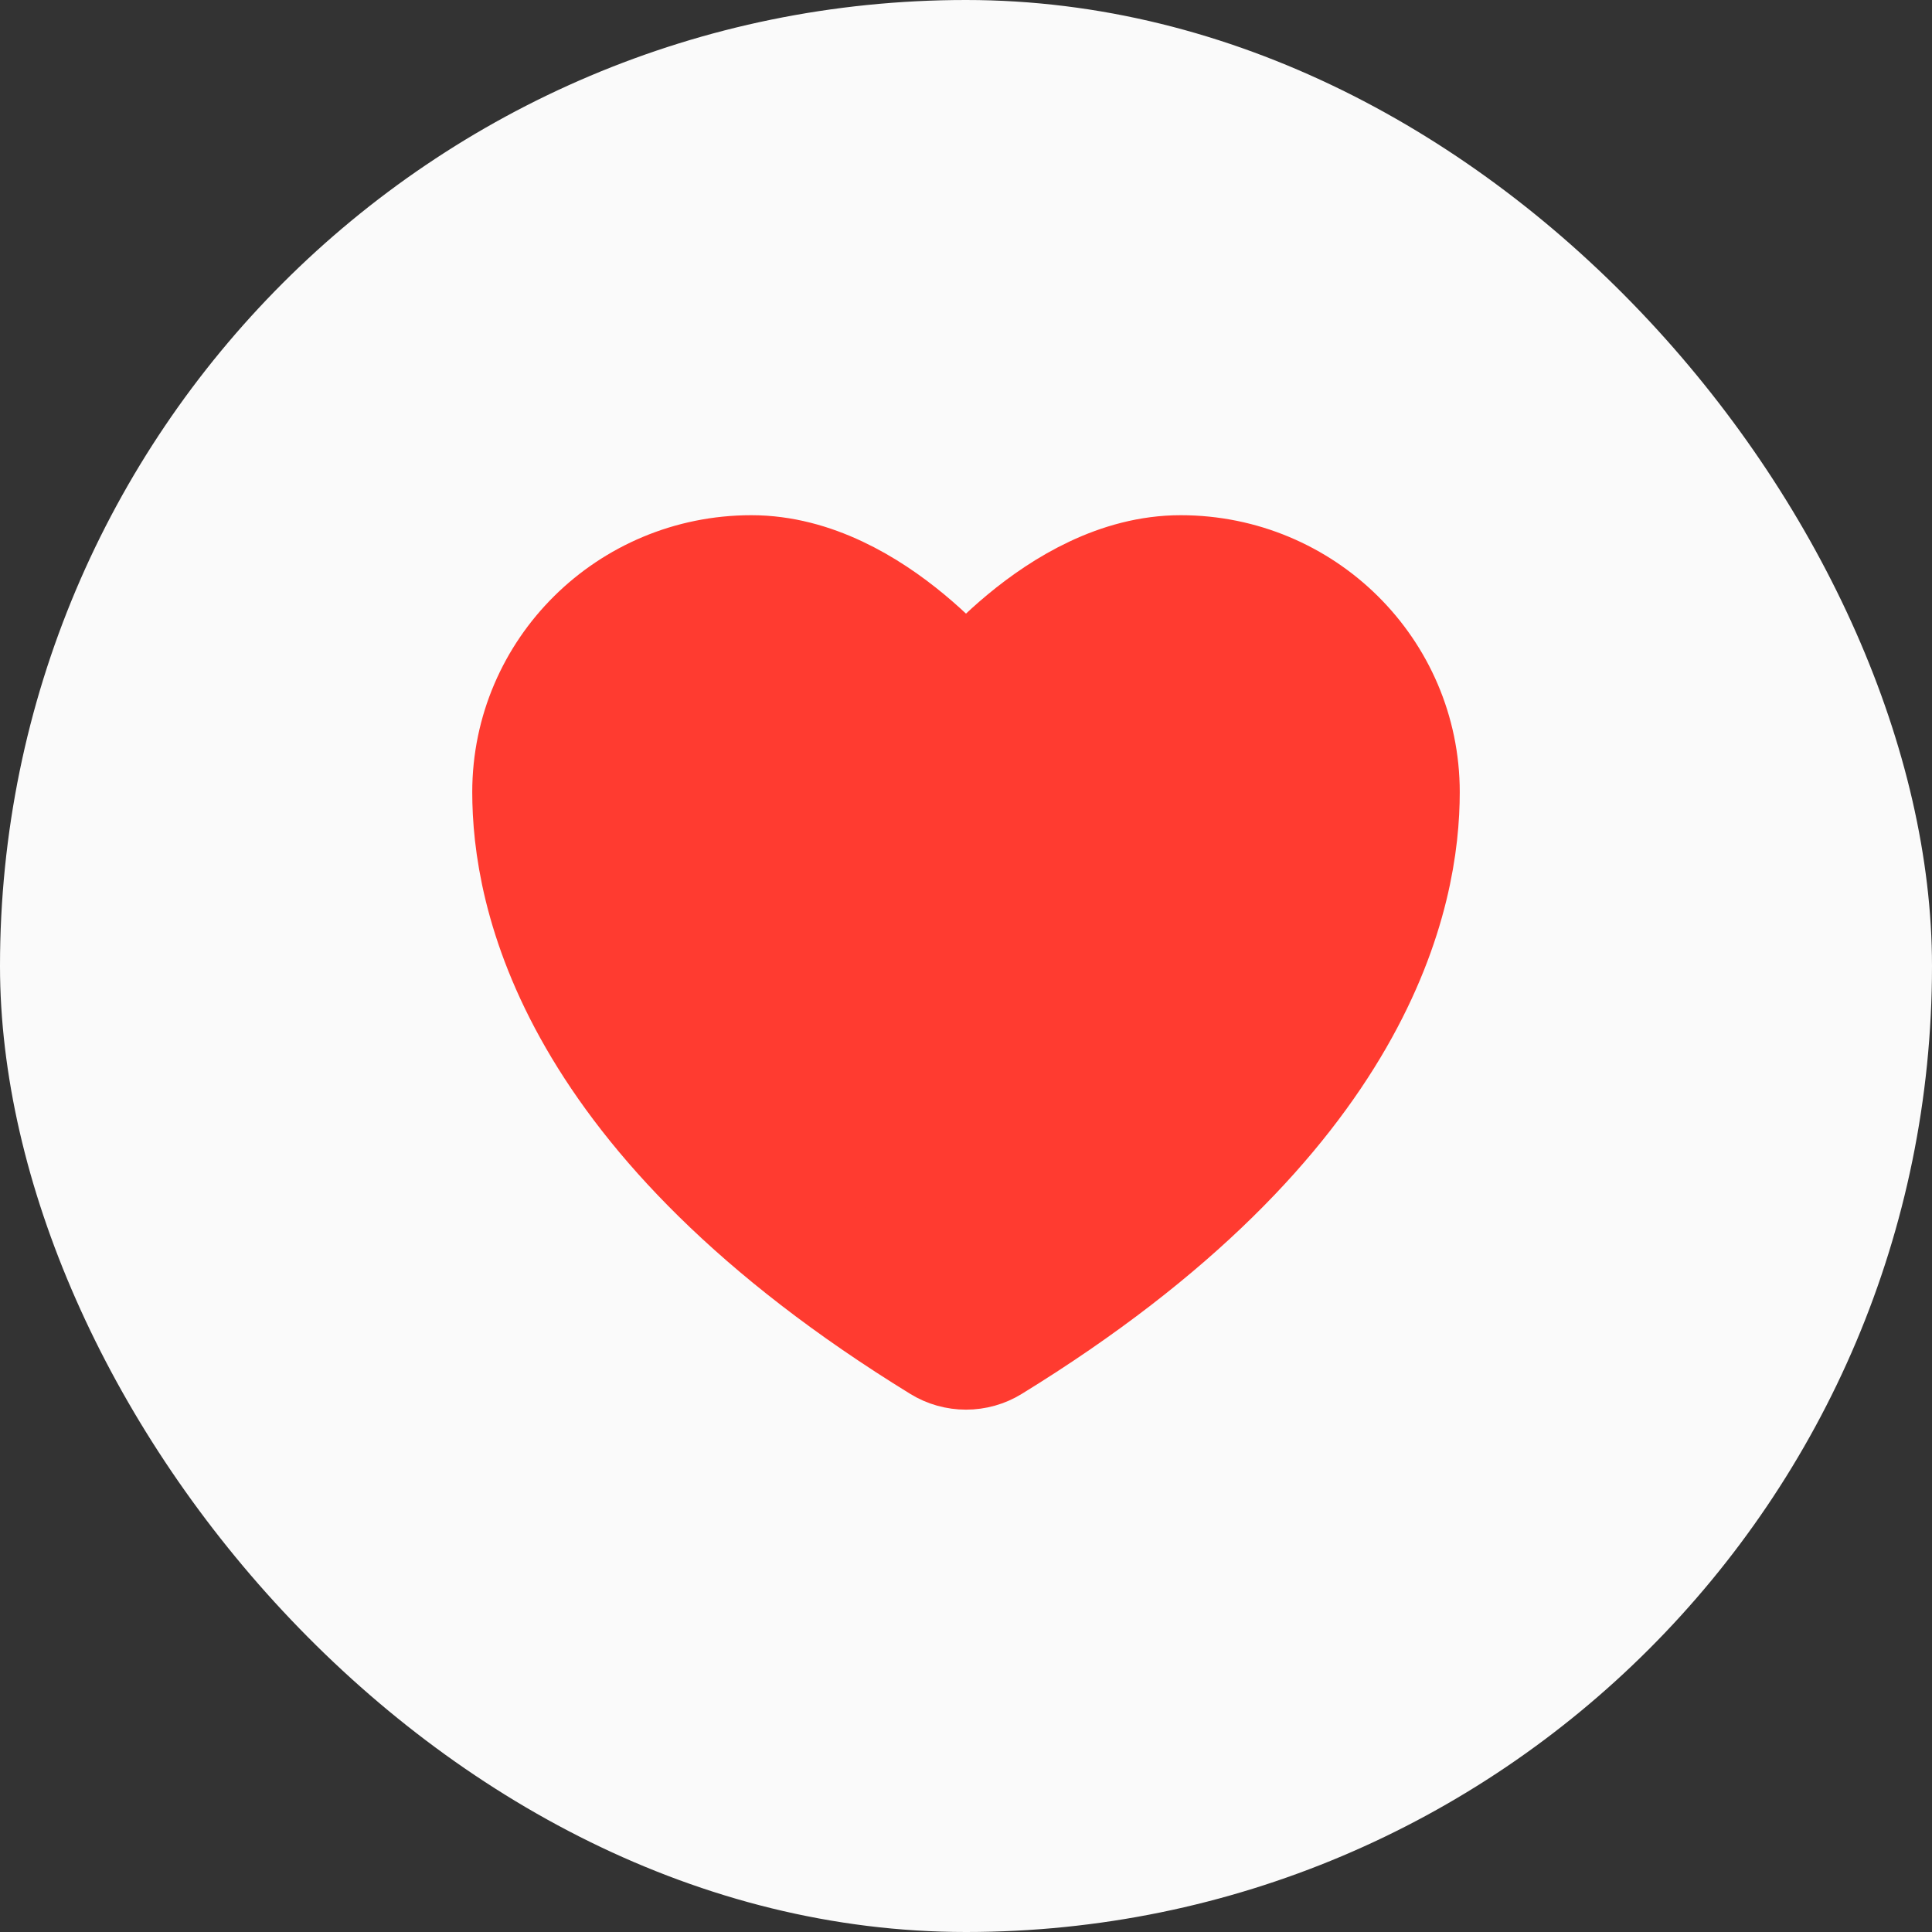 <svg width="30" height="30" viewBox="0 0 30 30" fill="none" xmlns="http://www.w3.org/2000/svg">
<rect x="0" y="0" width="30" height="30" fill="#333333" stroke="none"/>
<rect width="30" height="30" rx="15" fill="#FAFAFA"/>
<path d="M11.667 9C9.826 9 8.333 10.477 8.333 12.3C8.333 13.771 8.917 17.263 14.659 20.793C14.761 20.856 14.88 20.889 15 20.889C15.12 20.889 15.239 20.856 15.341 20.793C21.083 17.263 21.667 13.771 21.667 12.3C21.667 10.477 20.174 9 18.333 9C16.493 9 15 11 15 11C15 11 13.507 9 11.667 9Z" fill="#FF3B30" stroke="#FF3B30" stroke-width="2" stroke-linecap="round" stroke-linejoin="round"/>
</svg>
